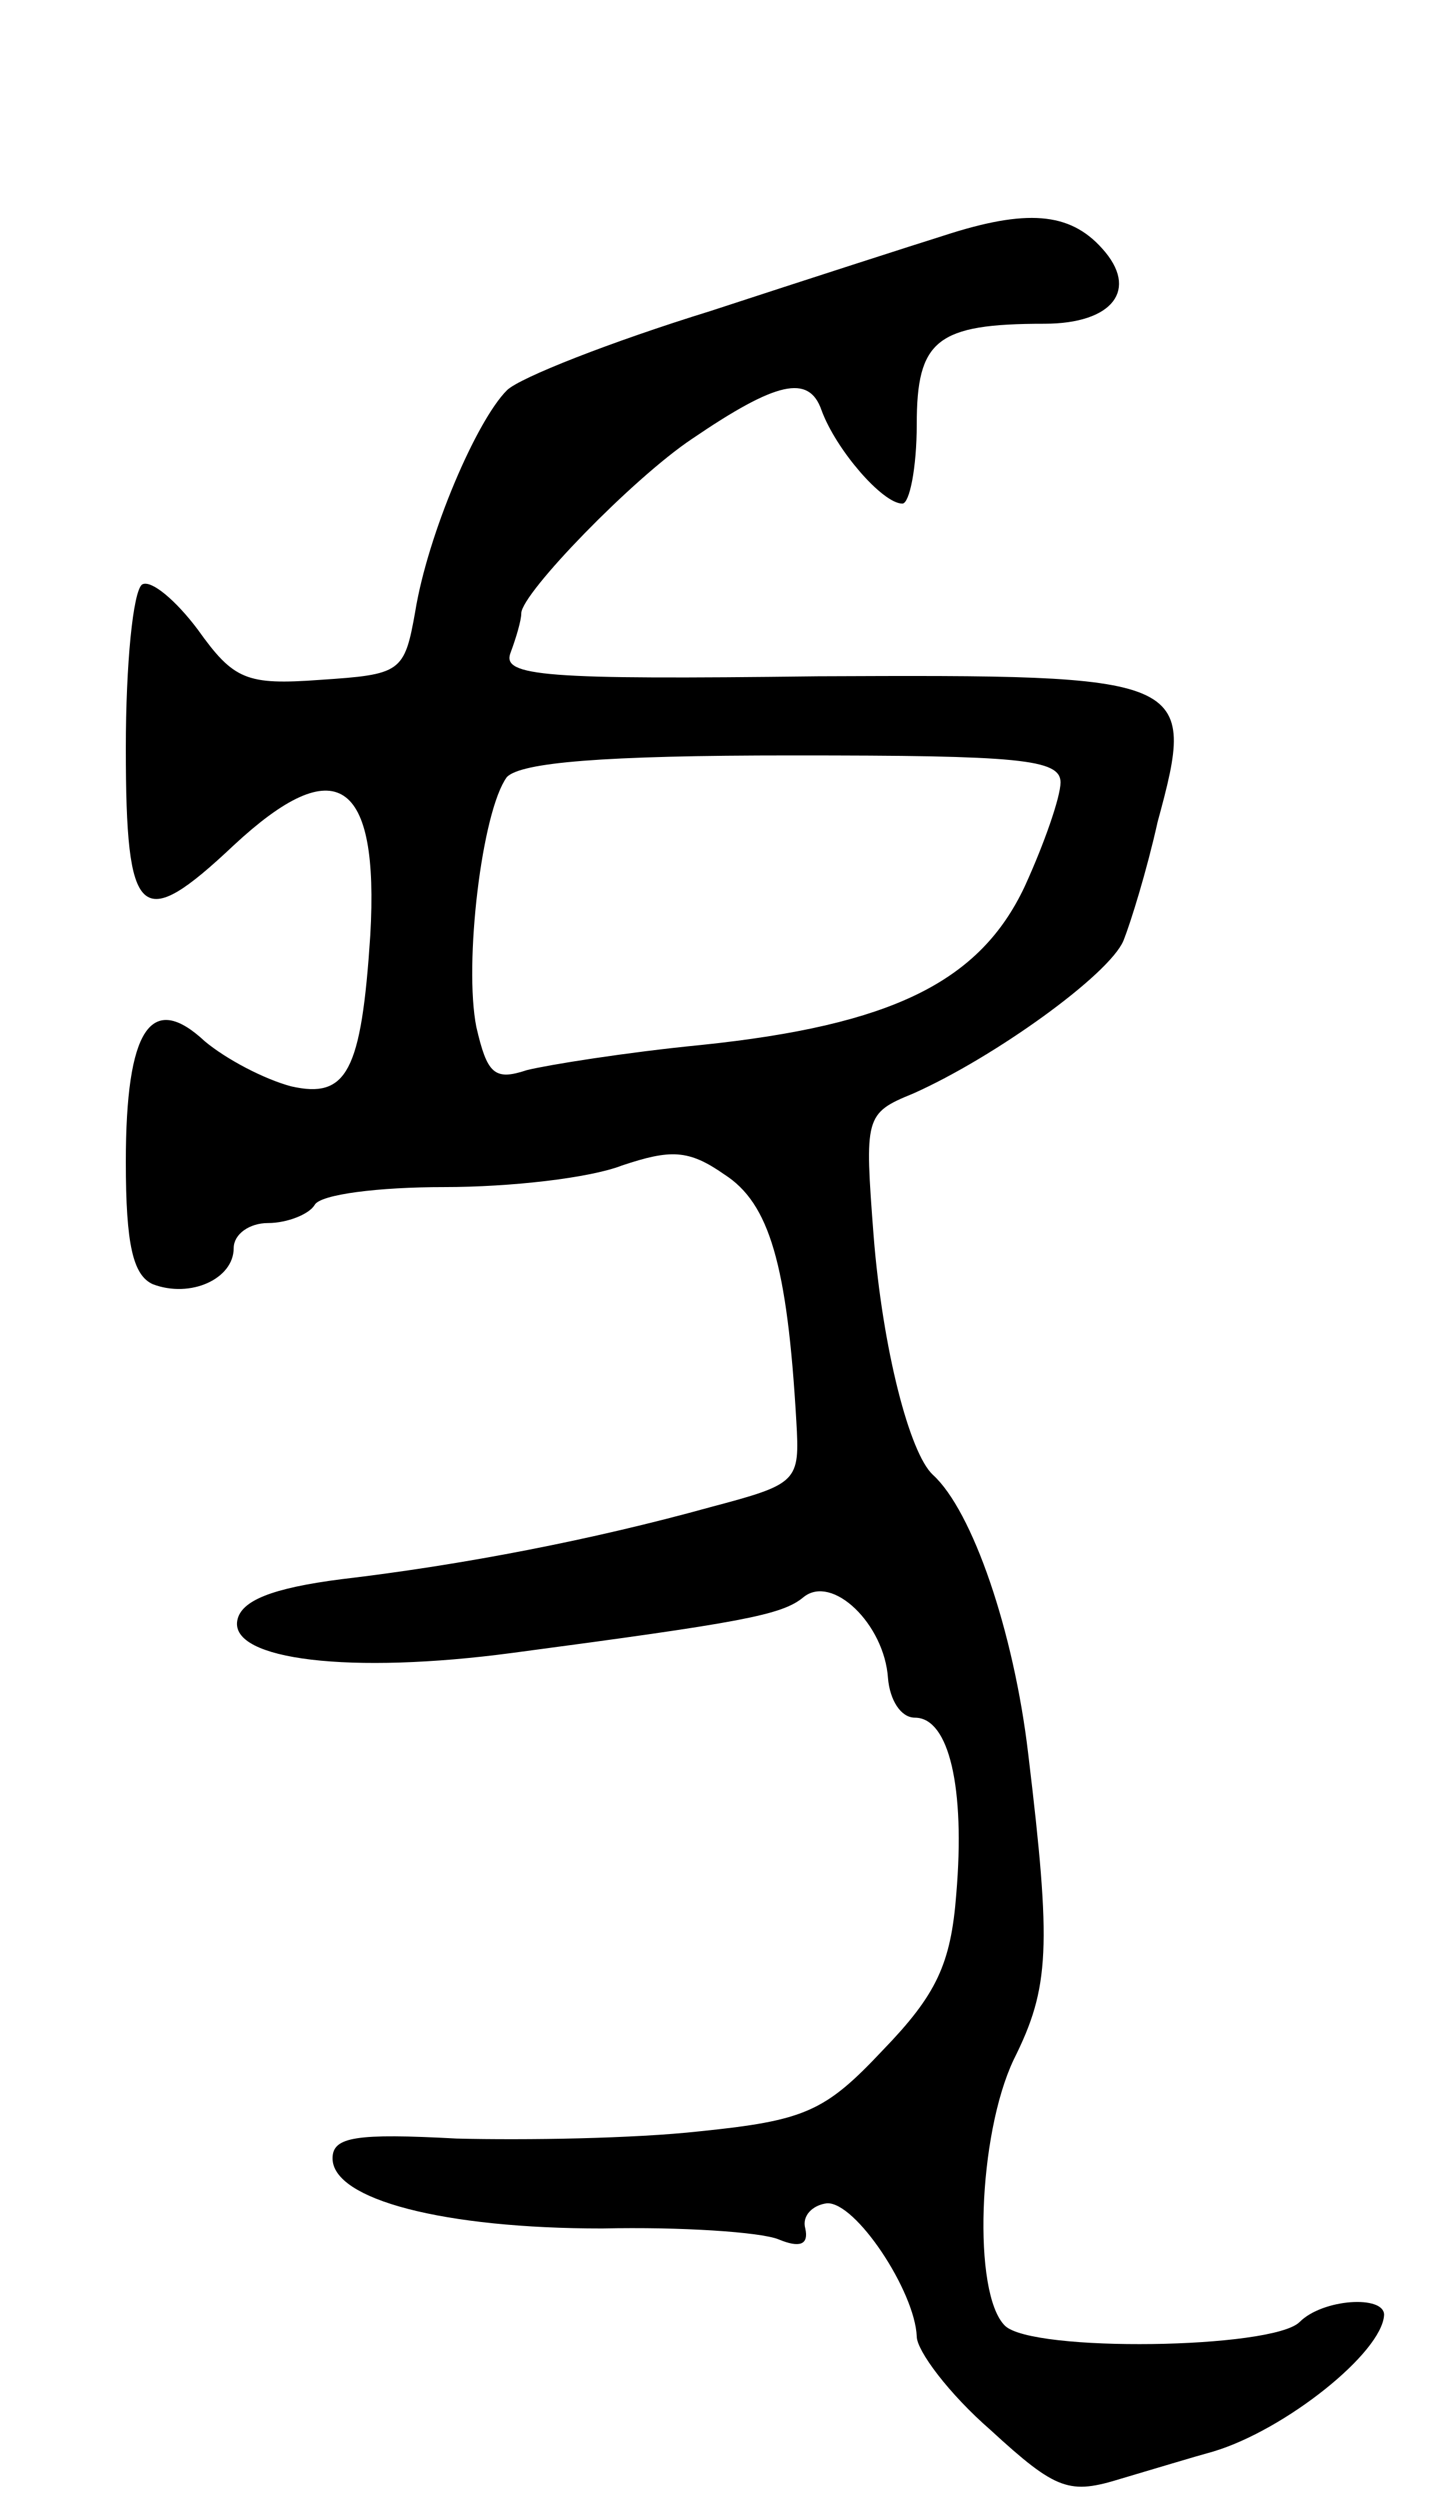 <svg version="1.0" xmlns="http://www.w3.org/2000/svg"
 width="81pt" height="139pt" viewBox="0 0 81 139"
 preserveAspectRatio="xMidYMid meet">
<g transform="translate(0,139) scale(0.1,-0.1)"
fill="#000000" stroke="none">
<path d="M525 1259 c-16 -5 -75 -24 -130 -42 -55 -17 -106 -37 -113 -44 -17
-17 -44 -80 -51 -123 -6 -34 -8 -35 -53 -38 -41 -3 -48 0 -68 28 -12 16 -26
28 -31 25 -5 -4 -9 -44 -9 -91 0 -96 8 -103 60 -54 57 53 81 37 76 -50 -5 -76
-13 -91 -44 -84 -15 4 -36 15 -48 25 -30 28 -44 7 -44 -67 0 -46 4 -63 15 -68
21 -8 45 3 45 20 0 8 9 14 19 14 11 0 23 5 26 10 3 6 36 10 72 10 37 0 81 5
99 12 27 9 37 9 57 -5 25 -16 35 -50 40 -137 2 -34 1 -35 -48 -48 -65 -18
-137 -32 -205 -40 -39 -5 -56 -12 -58 -23 -4 -22 63 -30 153 -18 128 17 150
21 162 31 16 13 45 -15 47 -45 1 -12 7 -22 15 -22 19 0 28 -39 23 -98 -3 -39
-11 -56 -41 -87 -32 -34 -43 -39 -102 -45 -36 -4 -97 -5 -135 -4 -56 3 -69 1
-69 -11 0 -23 62 -39 150 -39 44 1 88 -2 98 -6 12 -5 17 -3 15 6 -2 7 4 13 12
14 16 1 49 -49 50 -74 0 -8 18 -32 41 -52 37 -34 44 -36 73 -27 17 5 40 12 51
15 40 12 94 55 95 76 0 11 -34 9 -47 -4 -15 -15 -149 -17 -164 -2 -18 18 -15
106 5 148 20 40 21 62 8 170 -8 68 -31 135 -53 155 -13 12 -28 70 -33 133 -5
66 -5 68 22 79 45 20 109 66 117 85 4 10 13 39 19 66 22 81 19 82 -189 81
-152 -2 -176 0 -171 13 3 8 6 18 6 22 0 11 62 75 95 97 47 32 65 36 72 16 8
-22 34 -52 45 -52 4 0 8 20 8 44 0 47 11 56 71 56 38 0 53 19 32 42 -18 20
-42 22 -88 7z m65 -304 c0 -8 -9 -34 -20 -58 -25 -53 -74 -77 -180 -88 -41 -4
-85 -11 -97 -14 -18 -6 -22 -2 -28 24 -7 35 3 120 17 139 8 8 52 12 159 12
126 0 149 -2 149 -15z"/>
</g>
</svg>
